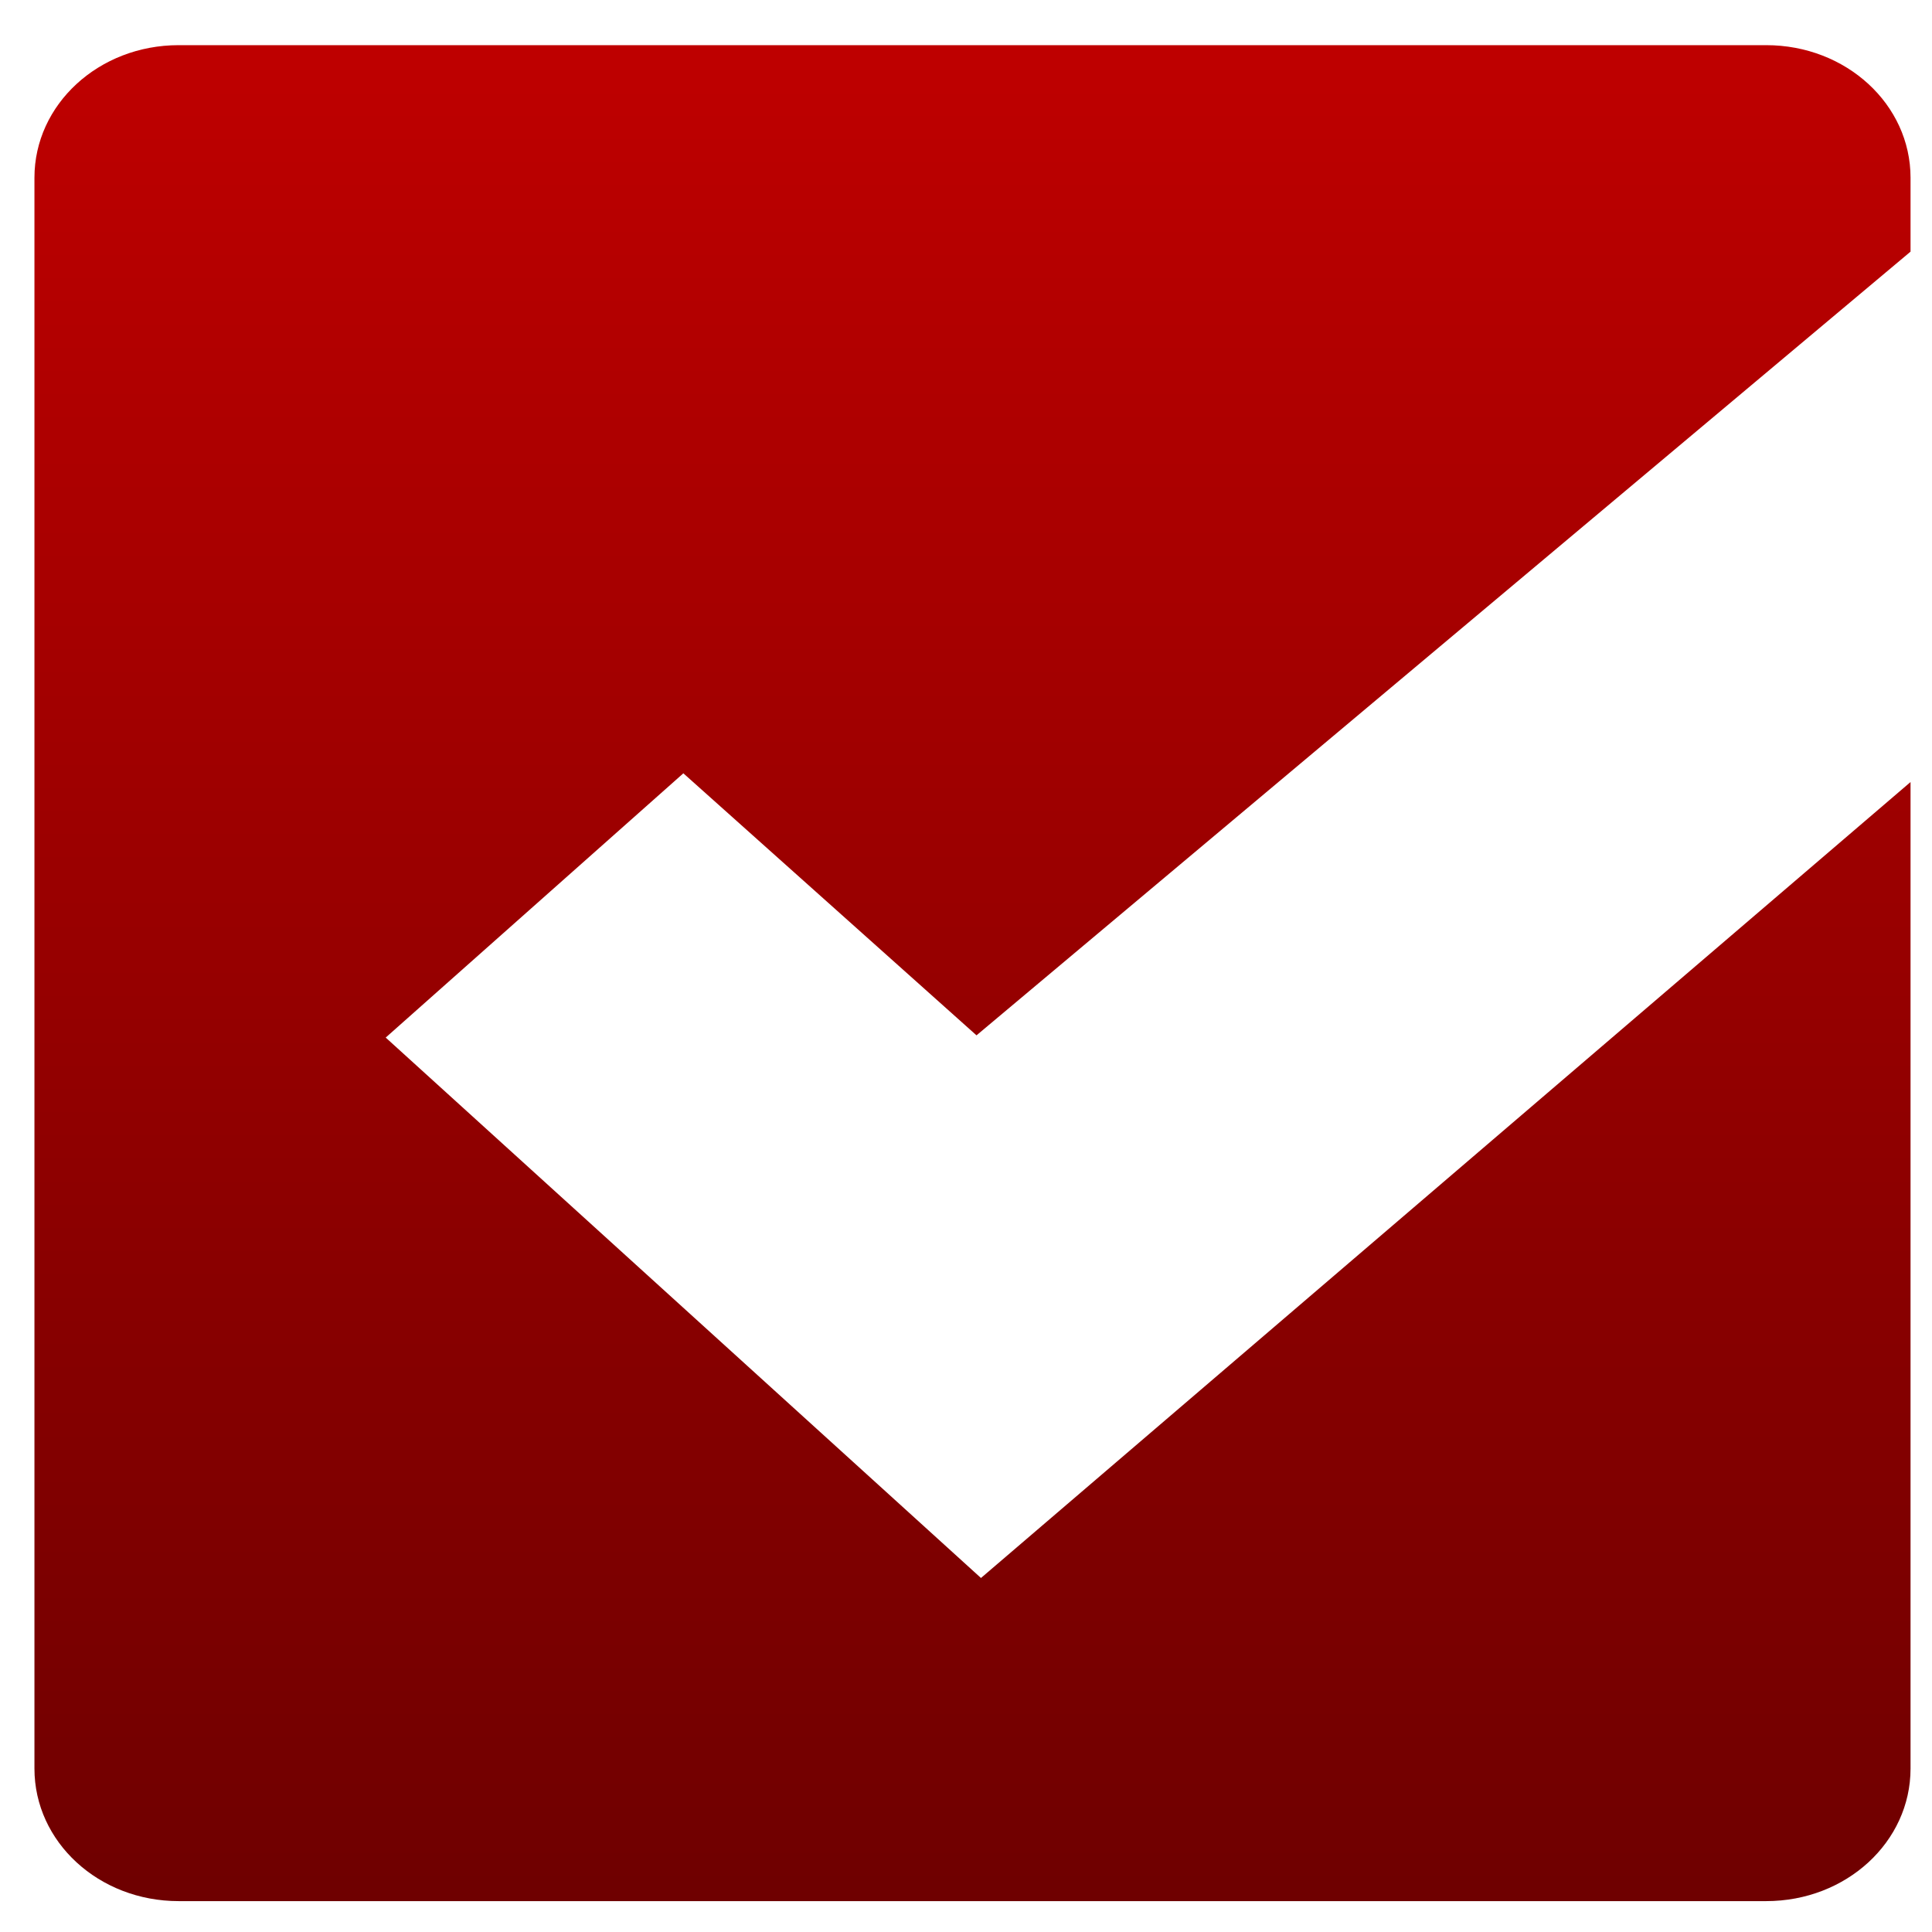 <svg xmlns="http://www.w3.org/2000/svg" xmlns:xlink="http://www.w3.org/1999/xlink" width="64" height="64" viewBox="0 0 64 64" version="1.1"><defs><linearGradient id="linear0" gradientUnits="userSpaceOnUse" x1="0" y1="0" x2="0" y2="1" gradientTransform="matrix(62.149,0,0,61.48,1.14,1.497)"><stop offset="0" style="stop-color:#bf0000;stop-opacity:1;"/><stop offset="1" style="stop-color:#6e0000;stop-opacity:1;"/></linearGradient></defs><g id="surface1"><path style=" stroke:none;fill-rule:nonzero;fill:url(#linear0);" d="M 5.918 1.496 C 3.273 1.496 1.141 3.457 1.141 5.887 L 1.141 58.586 C 1.141 61.02 3.273 62.977 5.918 62.977 L 58.508 62.977 C 61.156 62.977 63.289 61.02 63.289 58.586 L 63.289 25.906 L 32.496 52.273 L 12.777 34.371 L 22.637 25.617 L 32.348 34.297 L 63.289 8.336 L 63.289 5.887 C 63.289 3.457 61.156 1.496 58.508 1.496 Z M 5.918 1.496 "/></g></svg>
